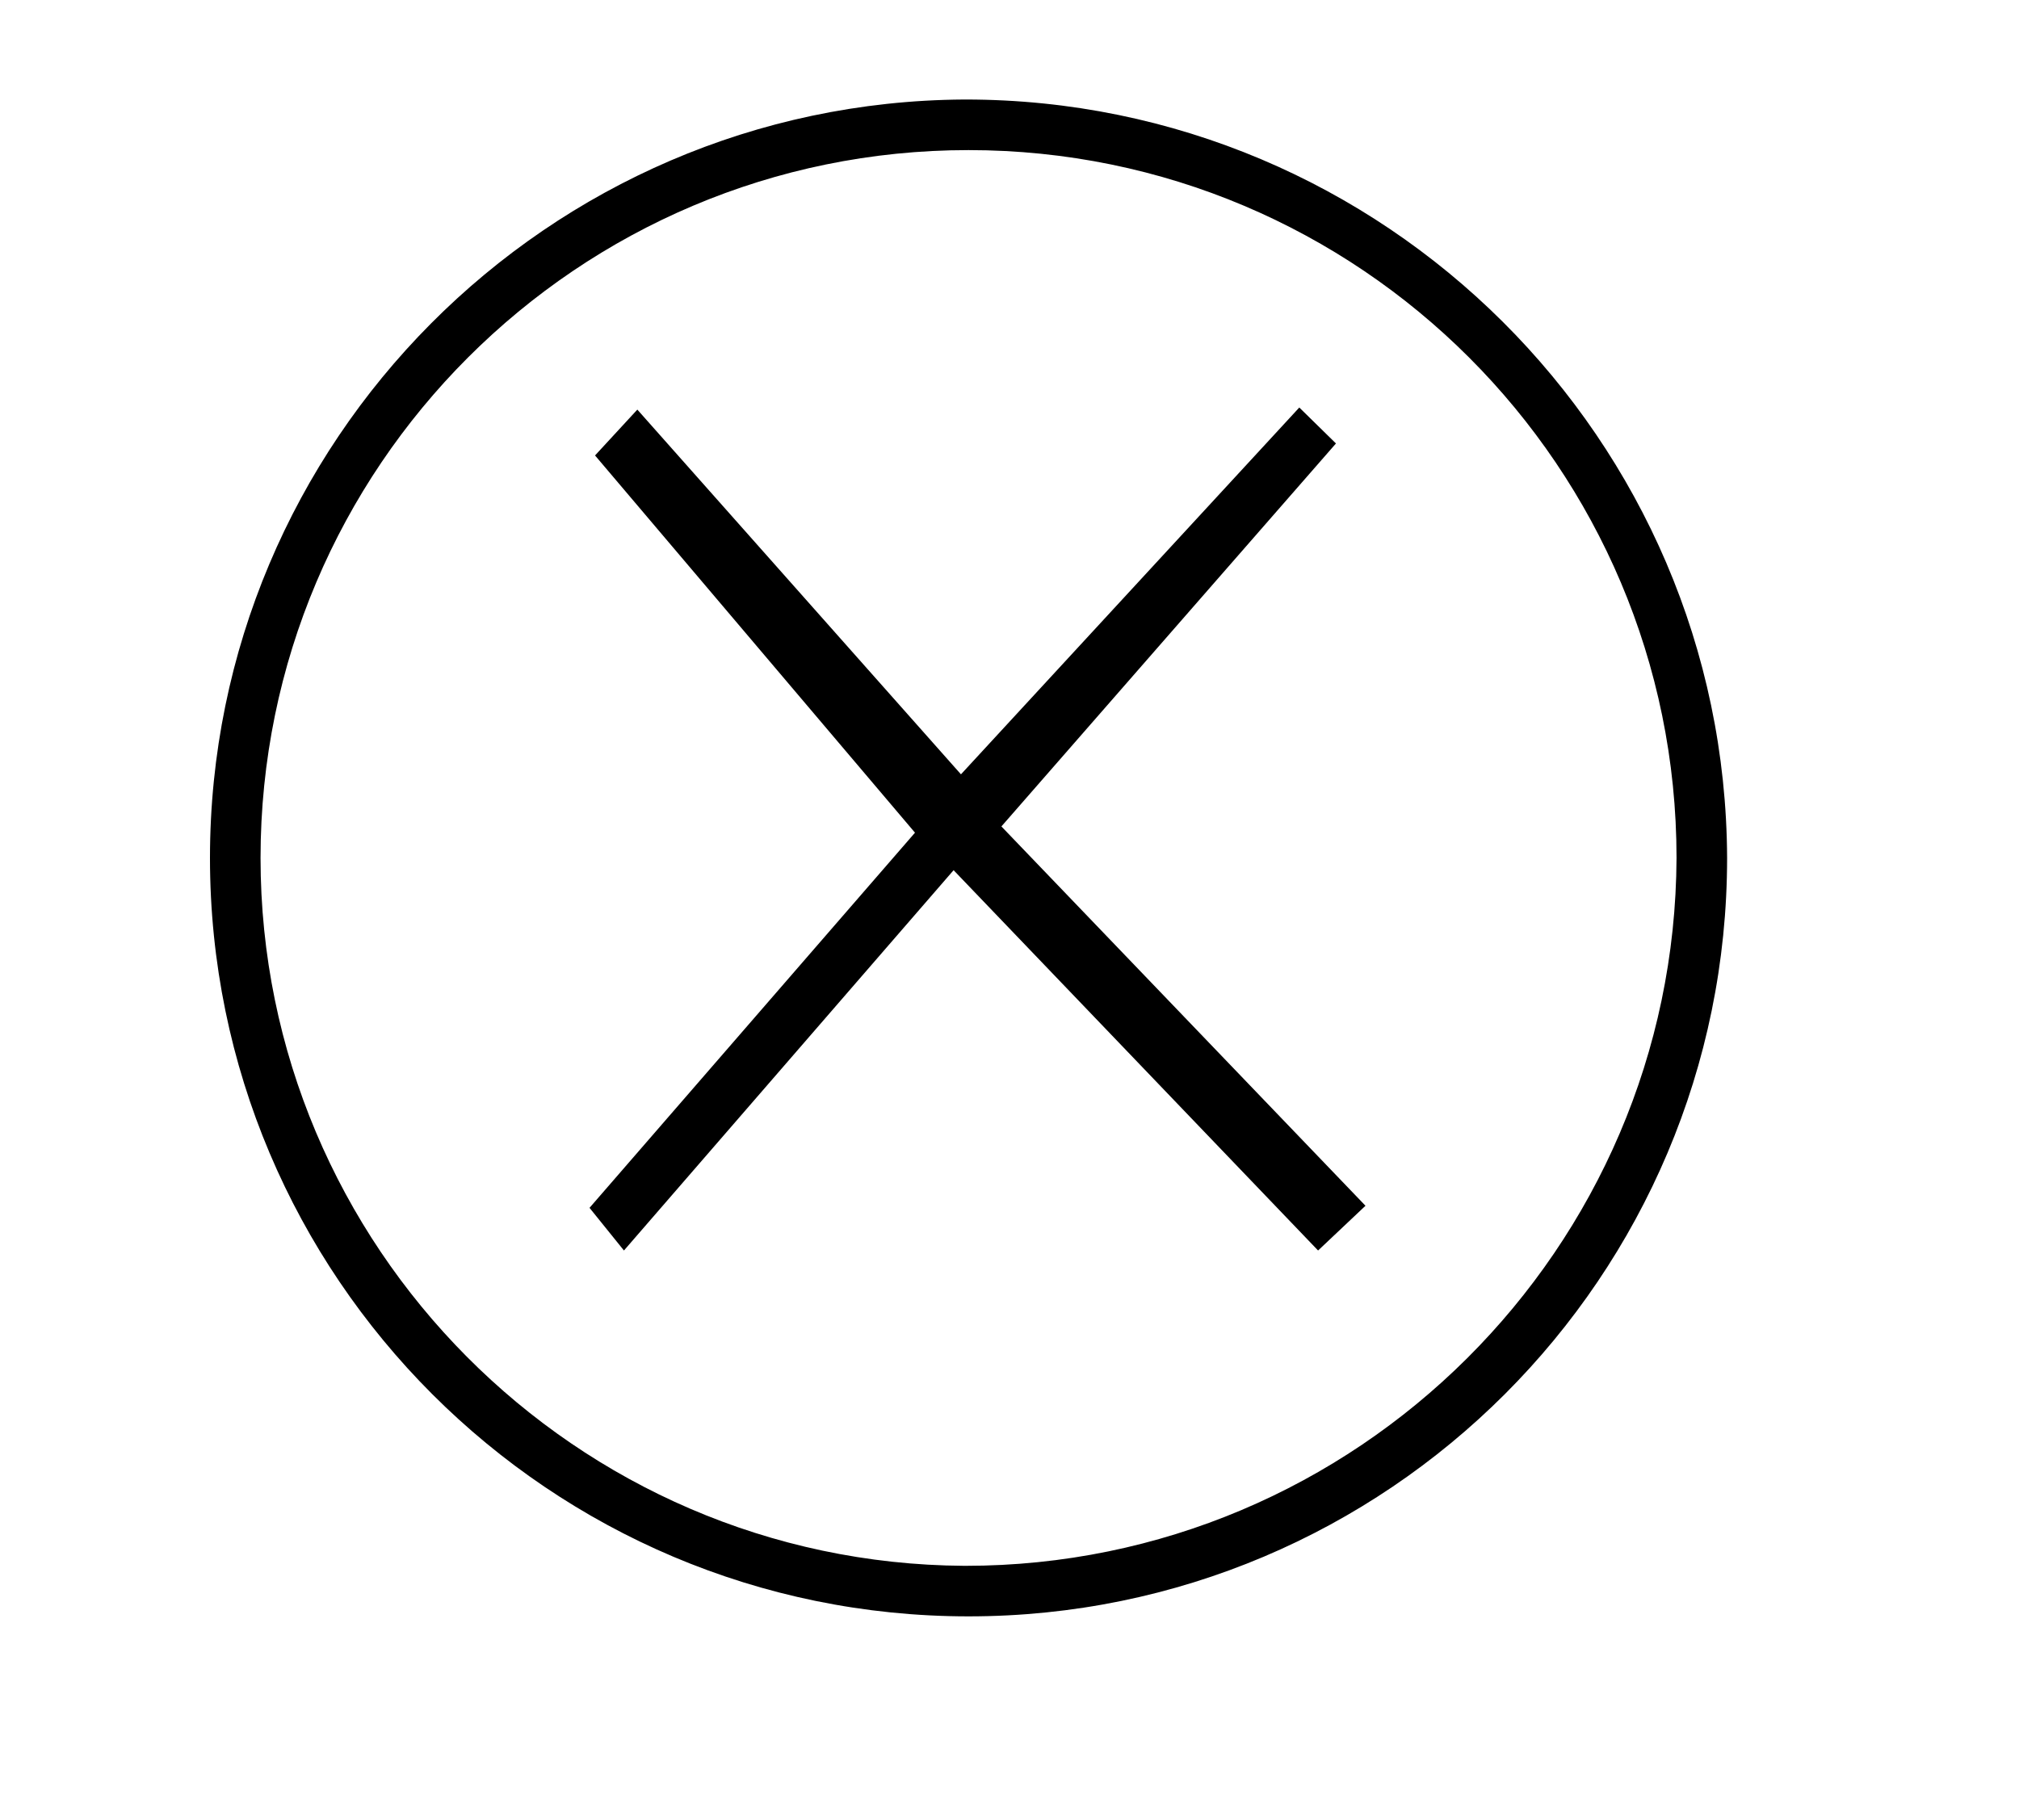 <?xml version="1.0" standalone="no"?>
<!DOCTYPE svg PUBLIC "-//W3C//DTD SVG 1.1//EN" "http://www.w3.org/Graphics/SVG/1.1/DTD/svg11.dtd" >
<svg xmlns="http://www.w3.org/2000/svg" xmlns:xlink="http://www.w3.org/1999/xlink" version="1.1" viewBox="-10 0 1109 1000">
  <g transform="matrix(1 0 0 -1 0 800)">
   <path fill="currentColor"
d="M723.819 556.369l-183.764 -210.394l199.98 -208.39l-26.036 -24.586l-200.204 208.931l-181.071 -208.931l-18.909 23.44l178.771 206.101l-175.74 207.244l23.23 25.19l177.761 -200.375l185.84 201.52zM519.5 745.326
c0.23 0 0.605 0.001 0.837 0.001c230.002 0 417.414 -186.668 418.33 -416.668c-0.005 -229.996 -186.671 -416.659 -416.667 -416.659c-230 0 -416.667 186.667 -416.667 416.667c0 228.624 185.547 415.287 414.167 416.659zM519.5 -60.23
c0.231 -0.001 0.605 -0.001 0.837 -0.001c214.669 0 389.637 174.223 390.552 388.89c-0.004 214.662 -174.227 388.881 -388.889 388.881c-214.667 0 -388.889 -174.223 -388.889 -388.889c0 -213.291 173.102 -387.51 386.389 -388.881z
" />
  </g>

</svg>
